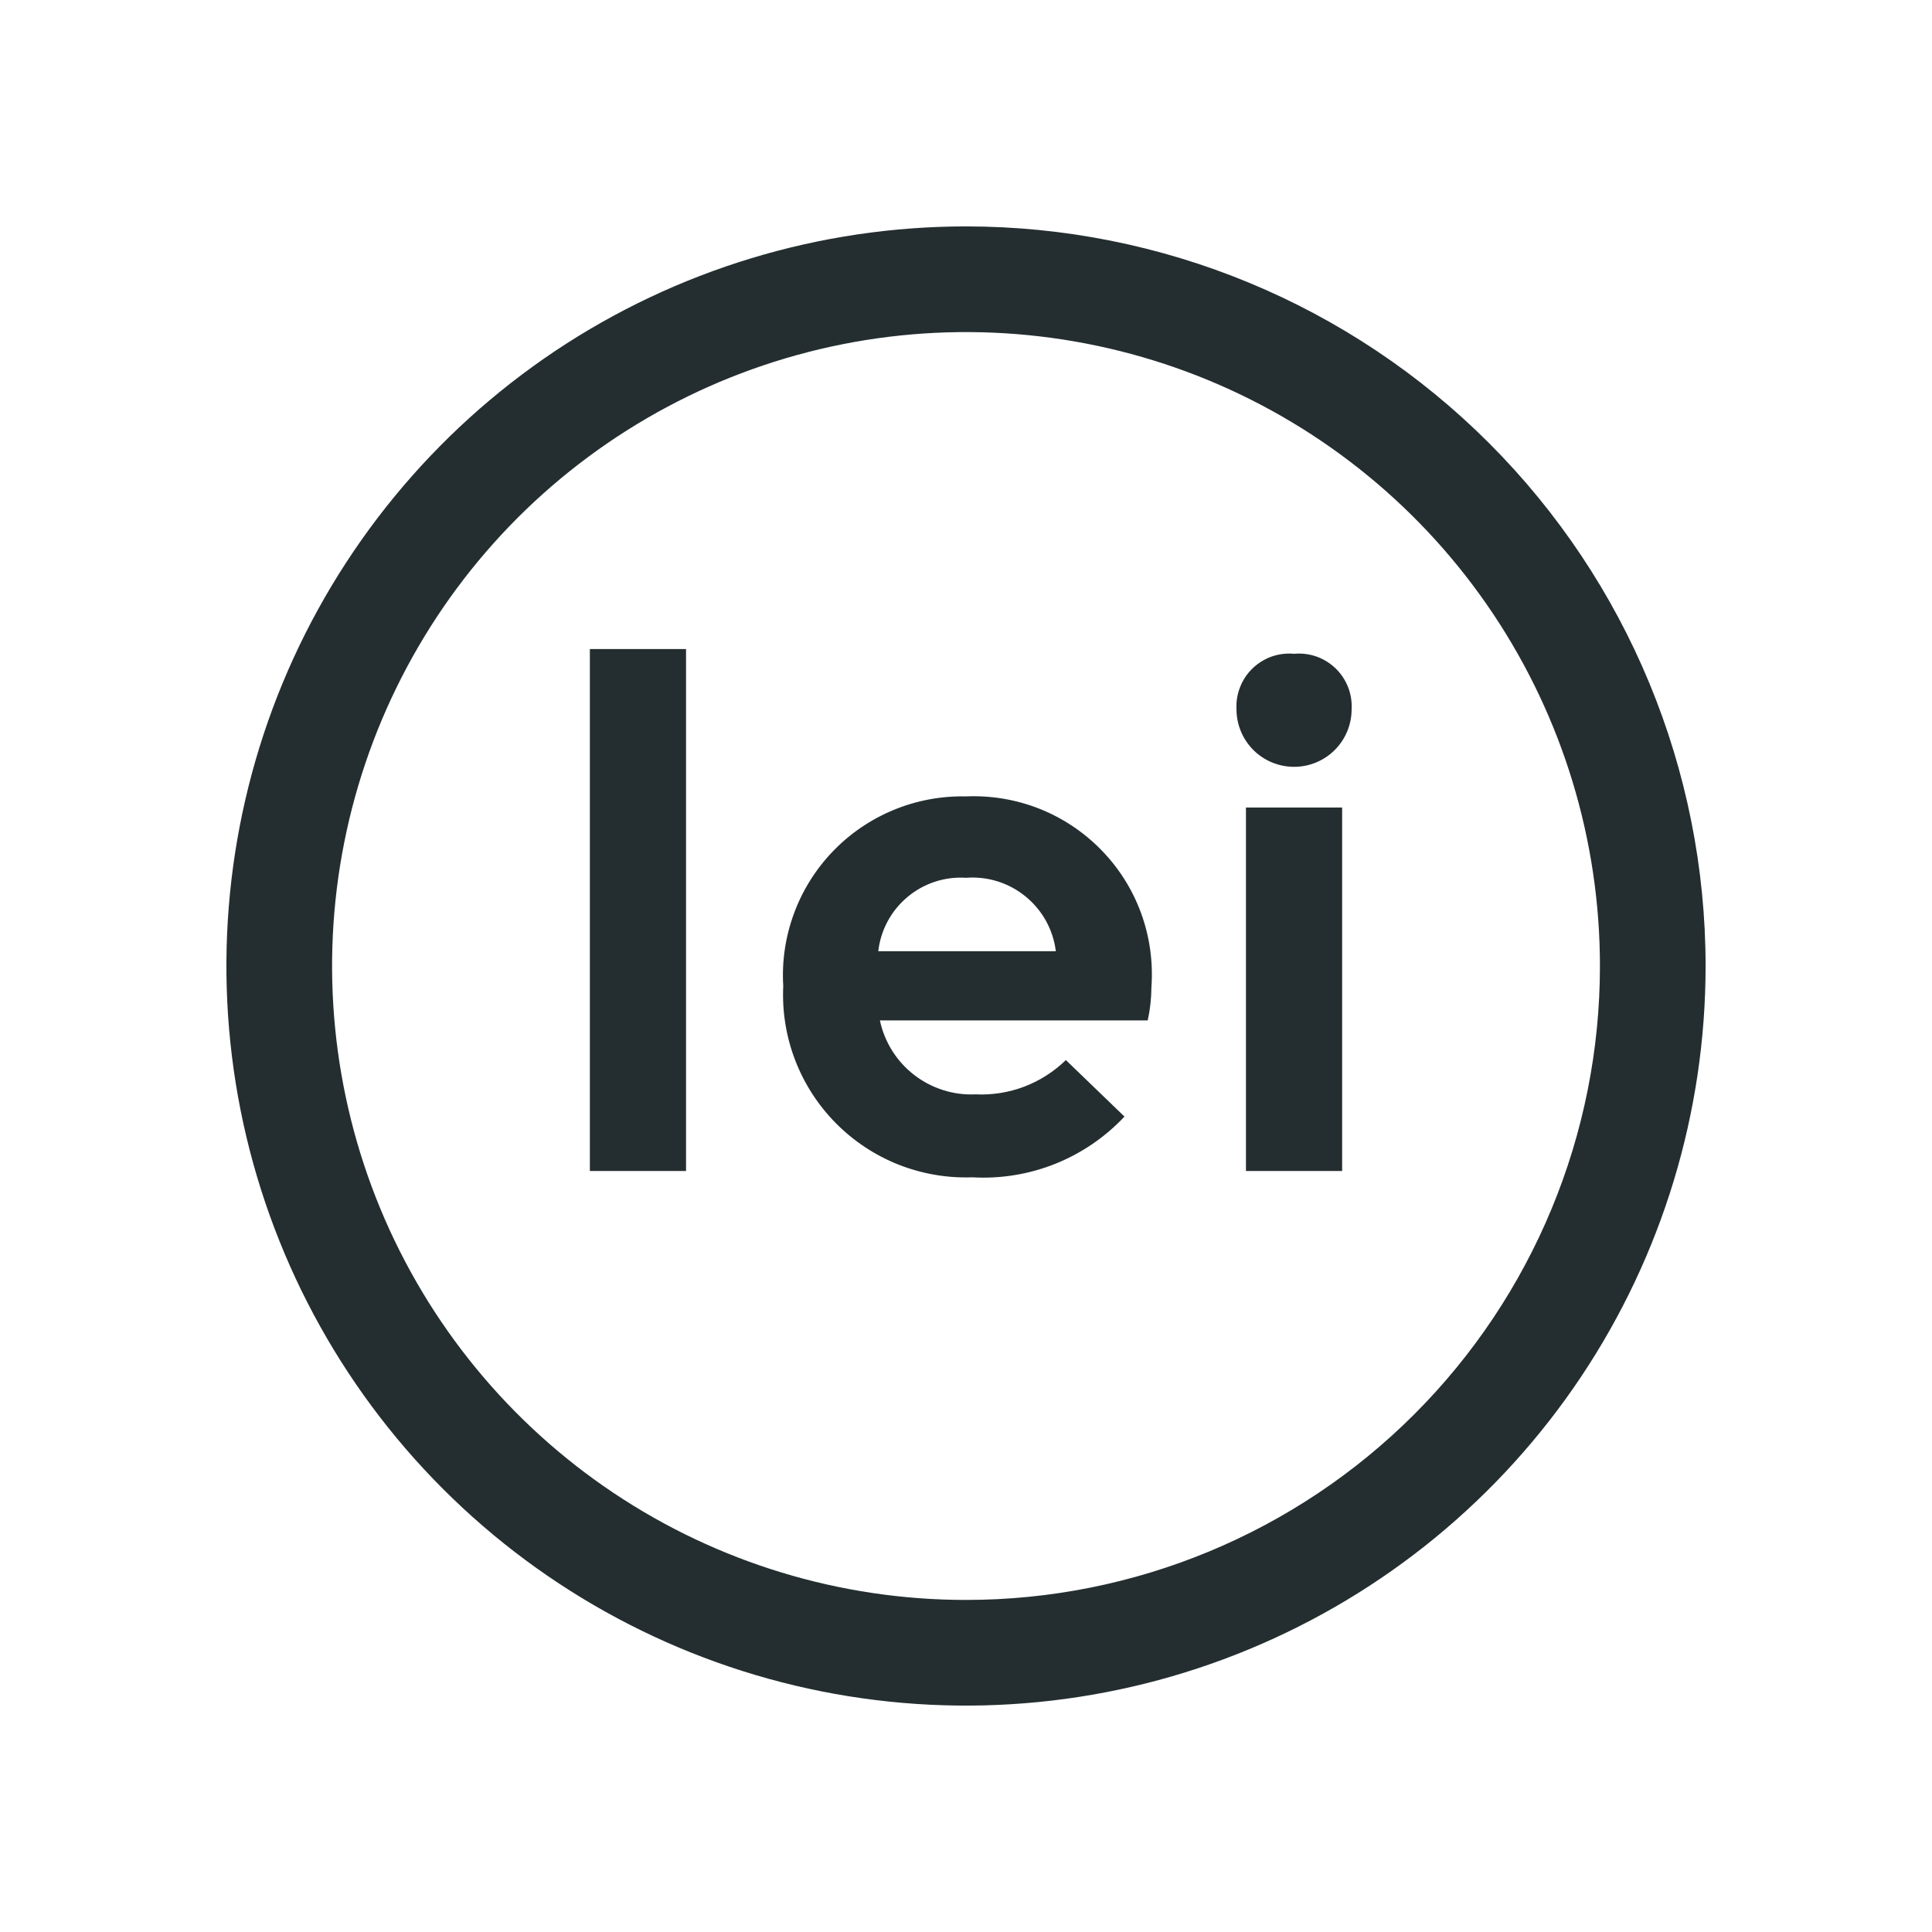 <svg width="32" height="32" viewBox="0 0 32 32" fill="none" xmlns="http://www.w3.org/2000/svg">
<path d="M9.77 10.75H11.363V19.395H9.77V10.75ZM19.071 16.35C19.07 16.535 19.05 16.72 19.01 16.901H14.574C14.65 17.26 14.851 17.58 15.141 17.804C15.431 18.028 15.791 18.143 16.157 18.126C16.433 18.139 16.707 18.096 16.965 17.998C17.222 17.9 17.457 17.75 17.654 17.558L18.625 18.494C18.304 18.836 17.912 19.103 17.477 19.277C17.041 19.451 16.573 19.527 16.105 19.5C15.687 19.515 15.27 19.443 14.88 19.289C14.491 19.134 14.138 18.901 13.844 18.603C13.55 18.306 13.32 17.95 13.17 17.559C13.02 17.168 12.953 16.751 12.973 16.332C12.948 15.923 13.009 15.514 13.151 15.129C13.293 14.744 13.513 14.393 13.798 14.098C14.082 13.803 14.425 13.57 14.804 13.414C15.183 13.258 15.59 13.182 16 13.191C16.416 13.173 16.831 13.243 17.218 13.396C17.604 13.55 17.954 13.783 18.244 14.082C18.535 14.38 18.758 14.736 18.901 15.127C19.043 15.518 19.101 15.935 19.071 16.35ZM17.488 15.755C17.444 15.4 17.265 15.075 16.987 14.849C16.71 14.622 16.357 14.511 16 14.539C15.648 14.516 15.301 14.63 15.031 14.857C14.76 15.083 14.587 15.405 14.547 15.755H17.488ZM21.434 10.829C21.309 10.817 21.183 10.833 21.064 10.874C20.945 10.916 20.837 10.983 20.747 11.07C20.656 11.157 20.585 11.263 20.54 11.38C20.494 11.497 20.473 11.622 20.48 11.748C20.48 12.001 20.581 12.243 20.759 12.422C20.938 12.601 21.181 12.701 21.434 12.701C21.687 12.701 21.929 12.601 22.108 12.422C22.287 12.243 22.387 12.001 22.387 11.748C22.394 11.622 22.374 11.497 22.328 11.38C22.282 11.263 22.211 11.157 22.121 11.07C22.03 10.983 21.922 10.916 21.804 10.874C21.685 10.833 21.559 10.817 21.434 10.829ZM20.637 19.395H22.23V13.375H20.637V19.395ZM28.25 16C28.25 18.423 27.532 20.791 26.186 22.806C24.84 24.82 22.926 26.39 20.688 27.317C18.45 28.245 15.986 28.487 13.61 28.015C11.234 27.542 9.051 26.375 7.338 24.662C5.625 22.949 4.458 20.766 3.985 18.39C3.513 16.014 3.755 13.55 4.682 11.312C5.61 9.074 7.18 7.161 9.194 5.814C11.209 4.468 13.577 3.75 16 3.75C19.249 3.75 22.365 5.041 24.662 7.338C26.959 9.635 28.25 12.751 28.25 16ZM26.5 16C26.5 13.923 25.884 11.893 24.73 10.166C23.577 8.44 21.937 7.094 20.018 6.299C18.1 5.505 15.988 5.297 13.952 5.702C11.915 6.107 10.044 7.107 8.575 8.575C7.107 10.044 6.107 11.915 5.702 13.952C5.297 15.988 5.505 18.1 6.299 20.018C7.094 21.937 8.44 23.577 10.166 24.73C11.893 25.884 13.923 26.5 16 26.5C18.785 26.5 21.456 25.394 23.425 23.425C25.394 21.456 26.5 18.785 26.5 16Z" fill="#242E30"/>
</svg>
